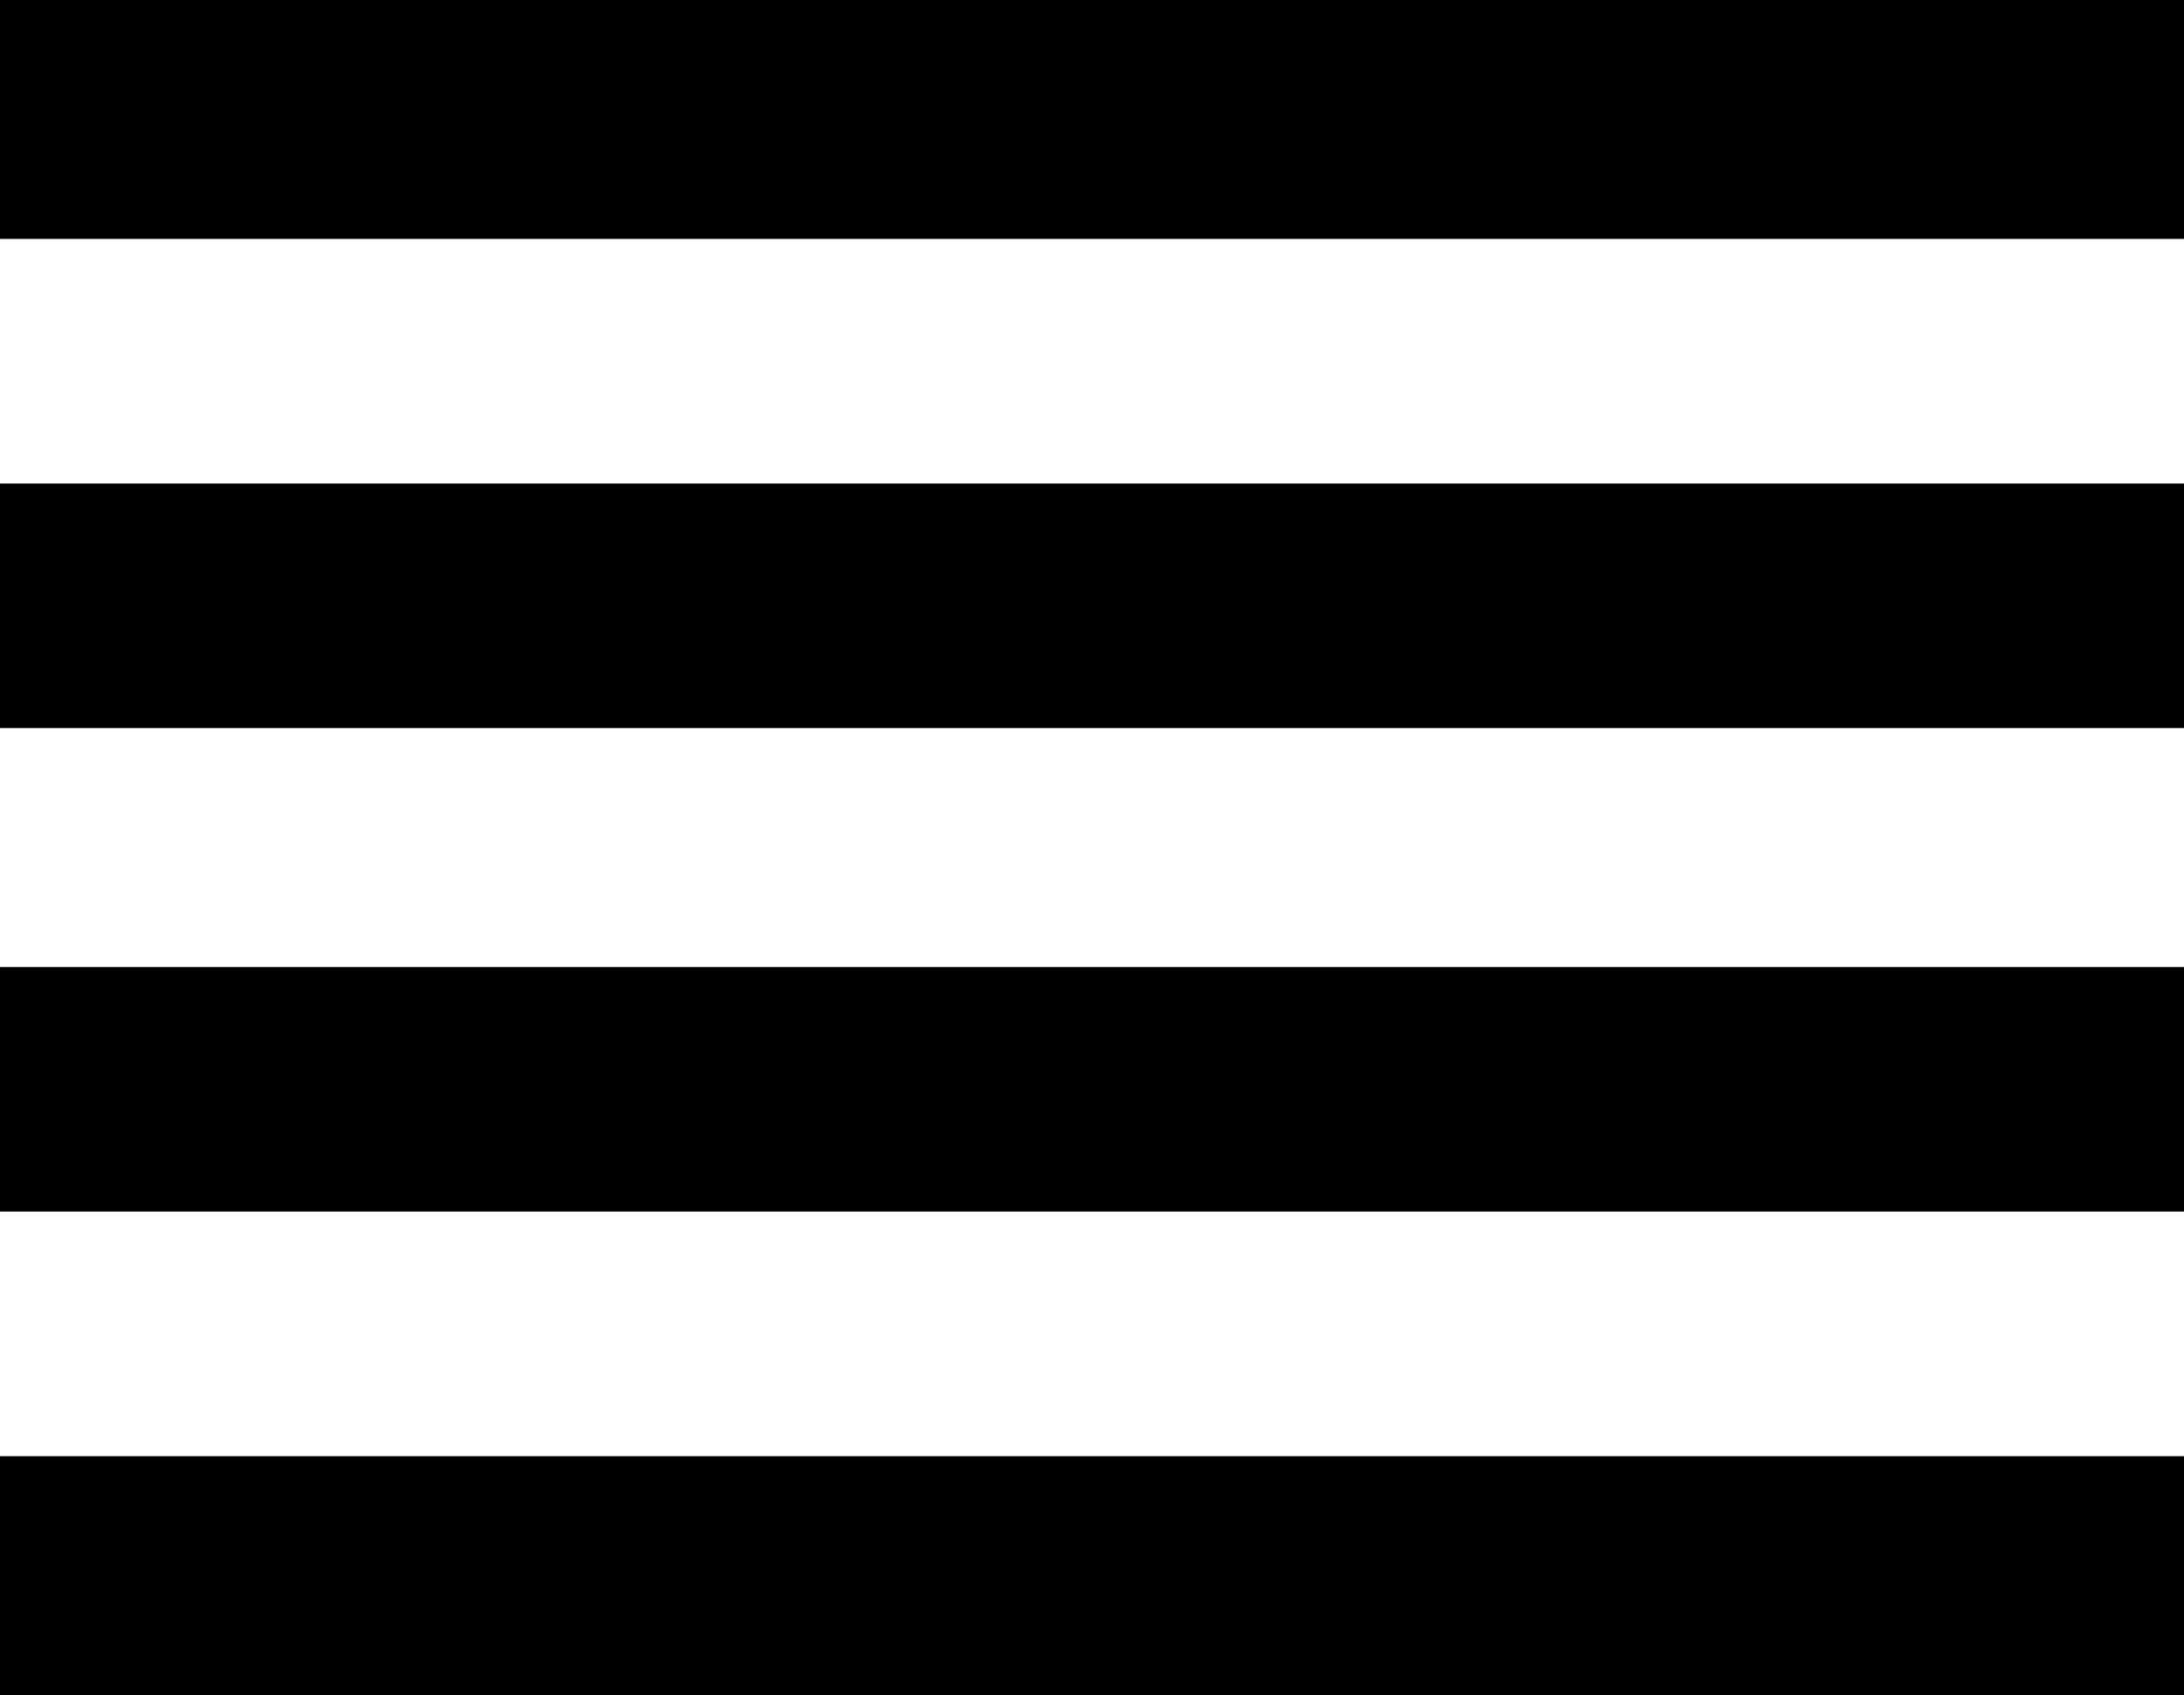 <svg xmlns="http://www.w3.org/2000/svg" viewBox="64 43 384 298">
      <g transform="scale(1 -1) translate(0 -384)">
        <path d="M64 128H448V171H64ZM64 43H448V85H64ZM64 213H448V256H64ZM64 341V299H448V341Z" />
      </g>
    </svg>